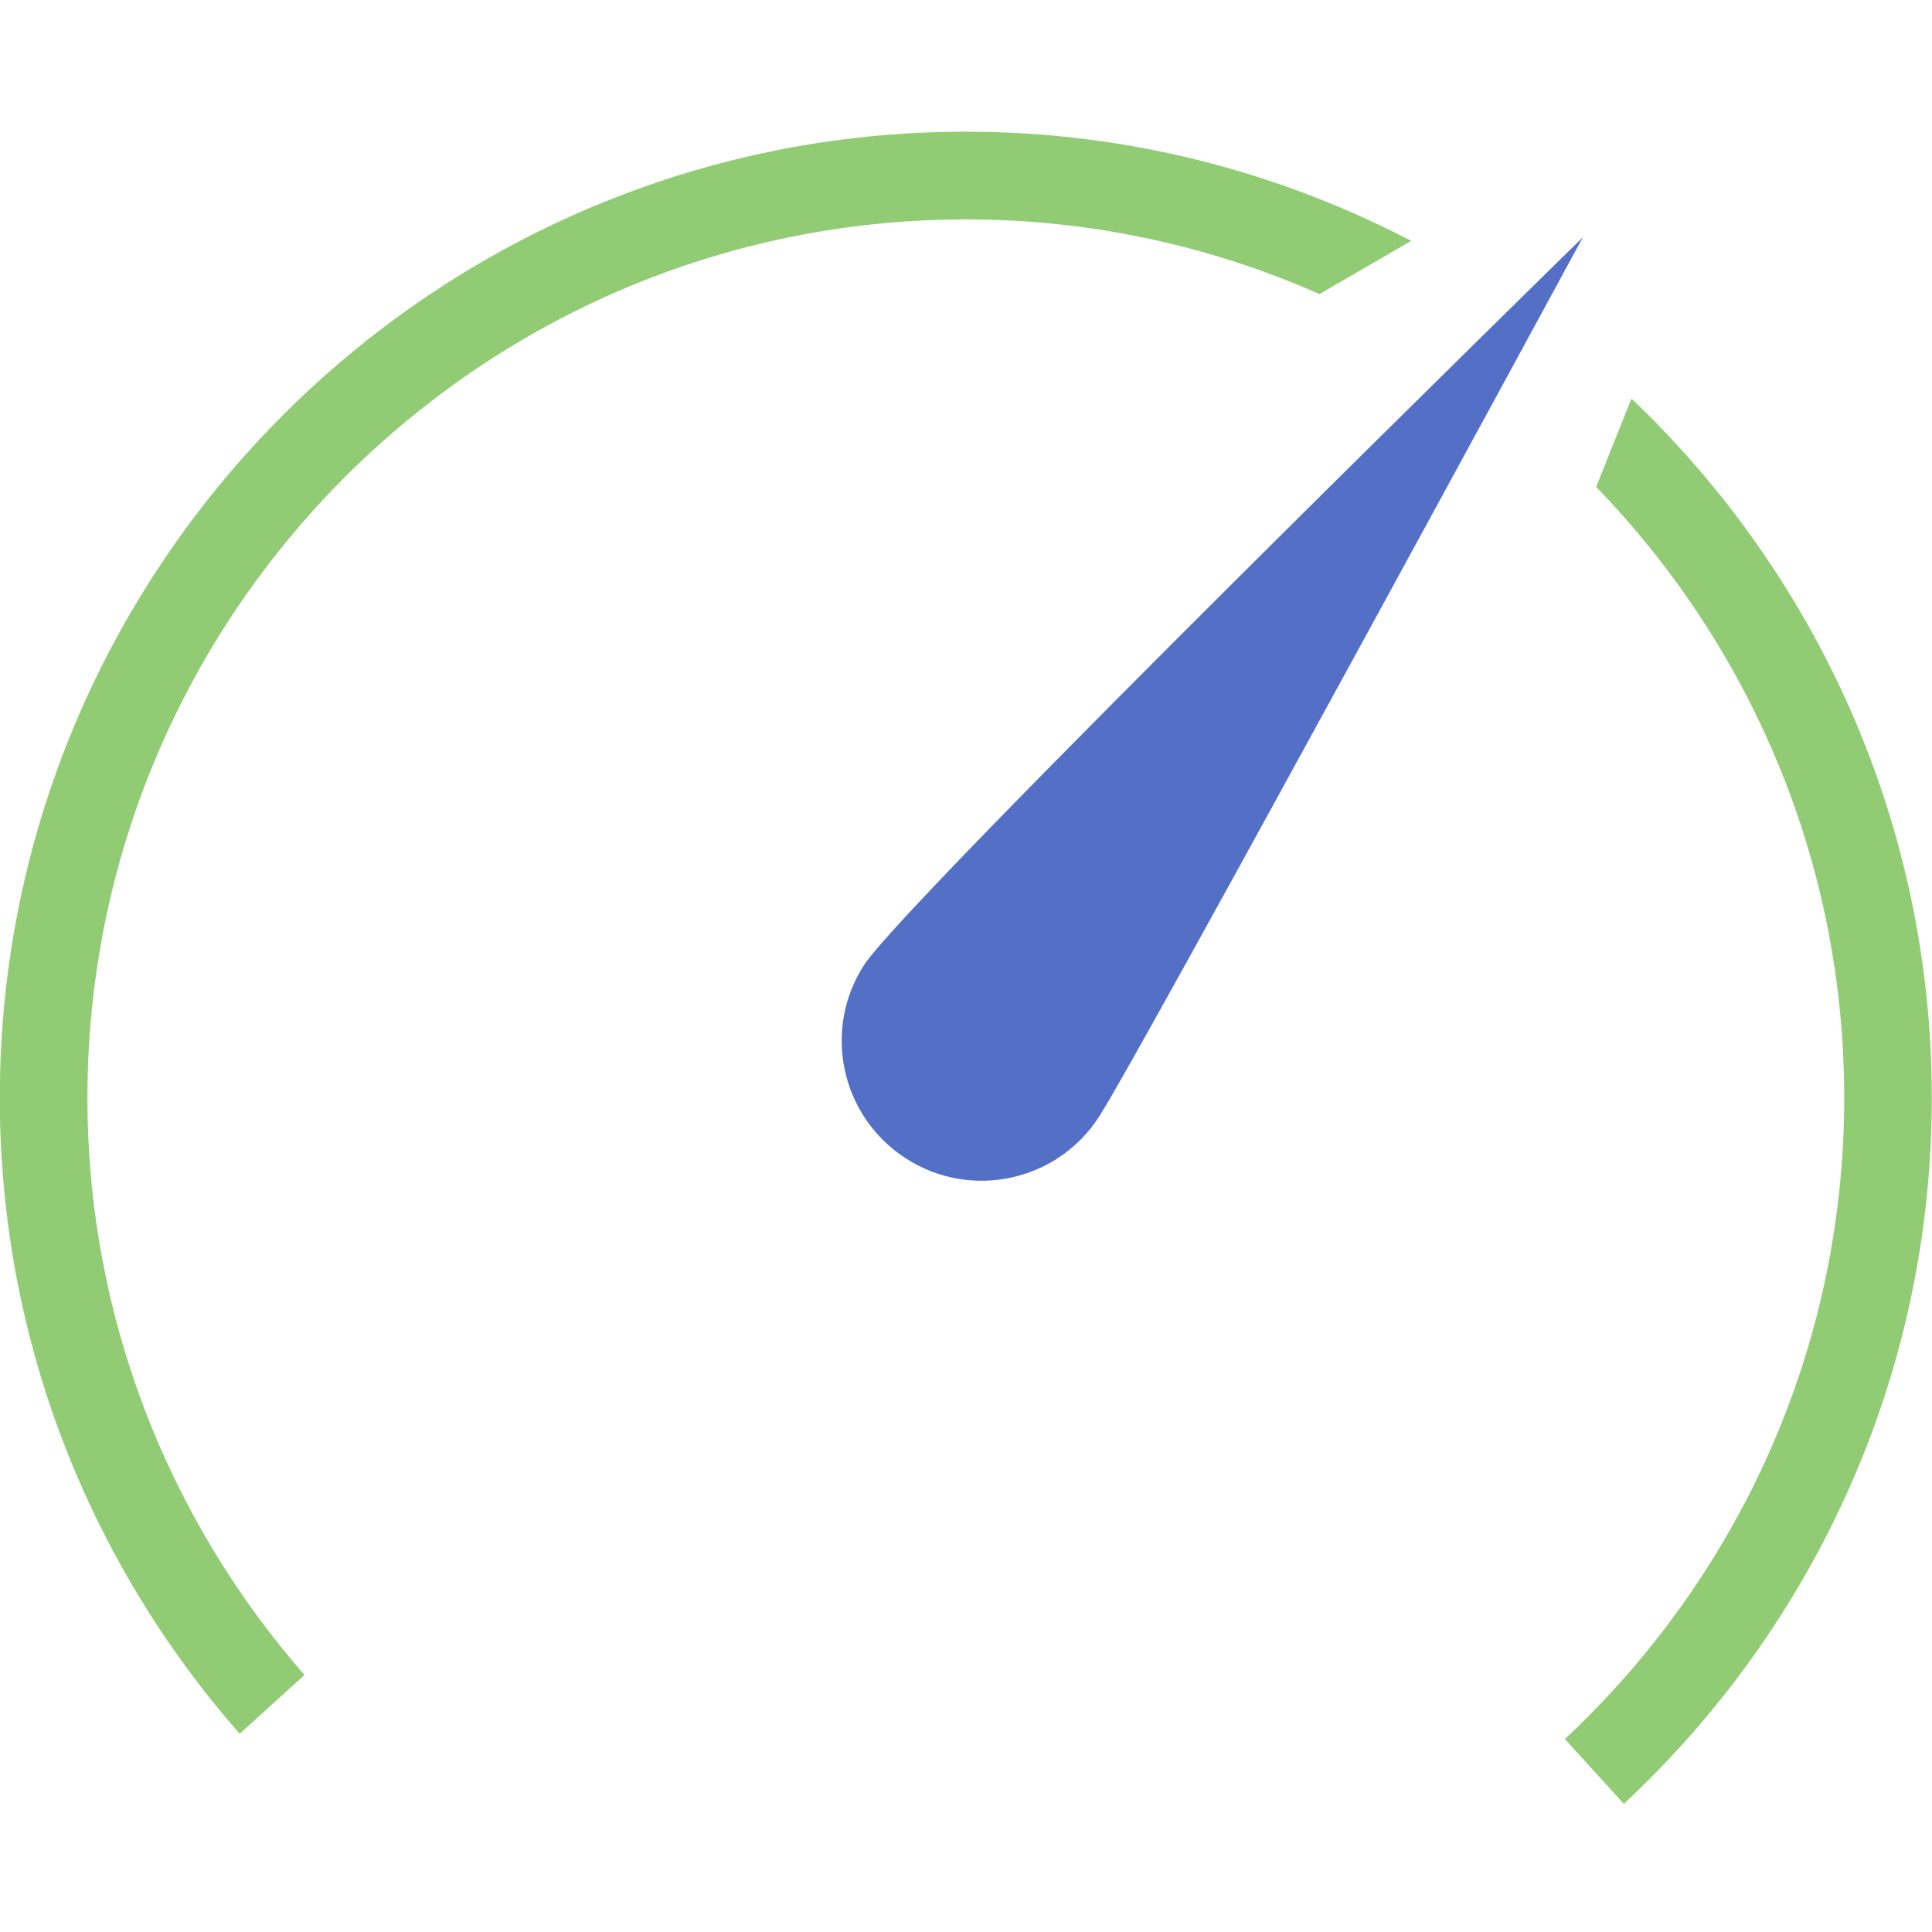 <?xml version="1.0" encoding="utf-8"?>
<!-- Generator: Adobe Illustrator 16.0.4, SVG Export Plug-In . SVG Version: 6.00 Build 0)  -->
<!DOCTYPE svg PUBLIC "-//W3C//DTD SVG 1.1//EN" "http://www.w3.org/Graphics/SVG/1.1/DTD/svg11.dtd">
<svg version="1.1" id="图层_1" xmlns="http://www.w3.org/2000/svg" xmlns:xlink="http://www.w3.org/1999/xlink" x="0px" y="0px"
	 width="600px" height="600px" viewBox="0 0 600 600" enable-background="new 0 0 600 600" xml:space="preserve">
<path fill="#5470c6" d="M491.576,73.682c0,0-137.257,252.951-150.24,273.107c-13.015,20.19-39.92,25.965-60.028,12.955
	c-20.161-12.995-25.991-39.904-12.979-60.029C281.308,279.513,491.576,73.682,491.576,73.682z"/>
<path fill="#91cc75" d="M599.936,340.943c0-85.392-35.85-162.497-93.275-217.17l-10.958,27.438
	c47.603,49.159,77.036,116.053,77.036,189.732c0,78.502-33.463,149.291-86.742,199.126l18.299,20.134
	C563.074,505.401,599.936,427.462,599.936,340.943z"/>
<path fill="#91cc75" d="M27.153,340.943c0-150.429,122.351-272.803,272.823-272.803c39.041,0,76.197,8.323,109.803,23.18
	l28.465-16.508c-41.438-21.611-88.467-33.914-138.268-33.914c-165.461,0-300.041,134.616-300.041,300.045
	c0,75.628,28.167,144.726,74.502,197.504l20.119-18.26C52.646,472.171,27.153,409.51,27.153,340.943z"/>
</svg>
